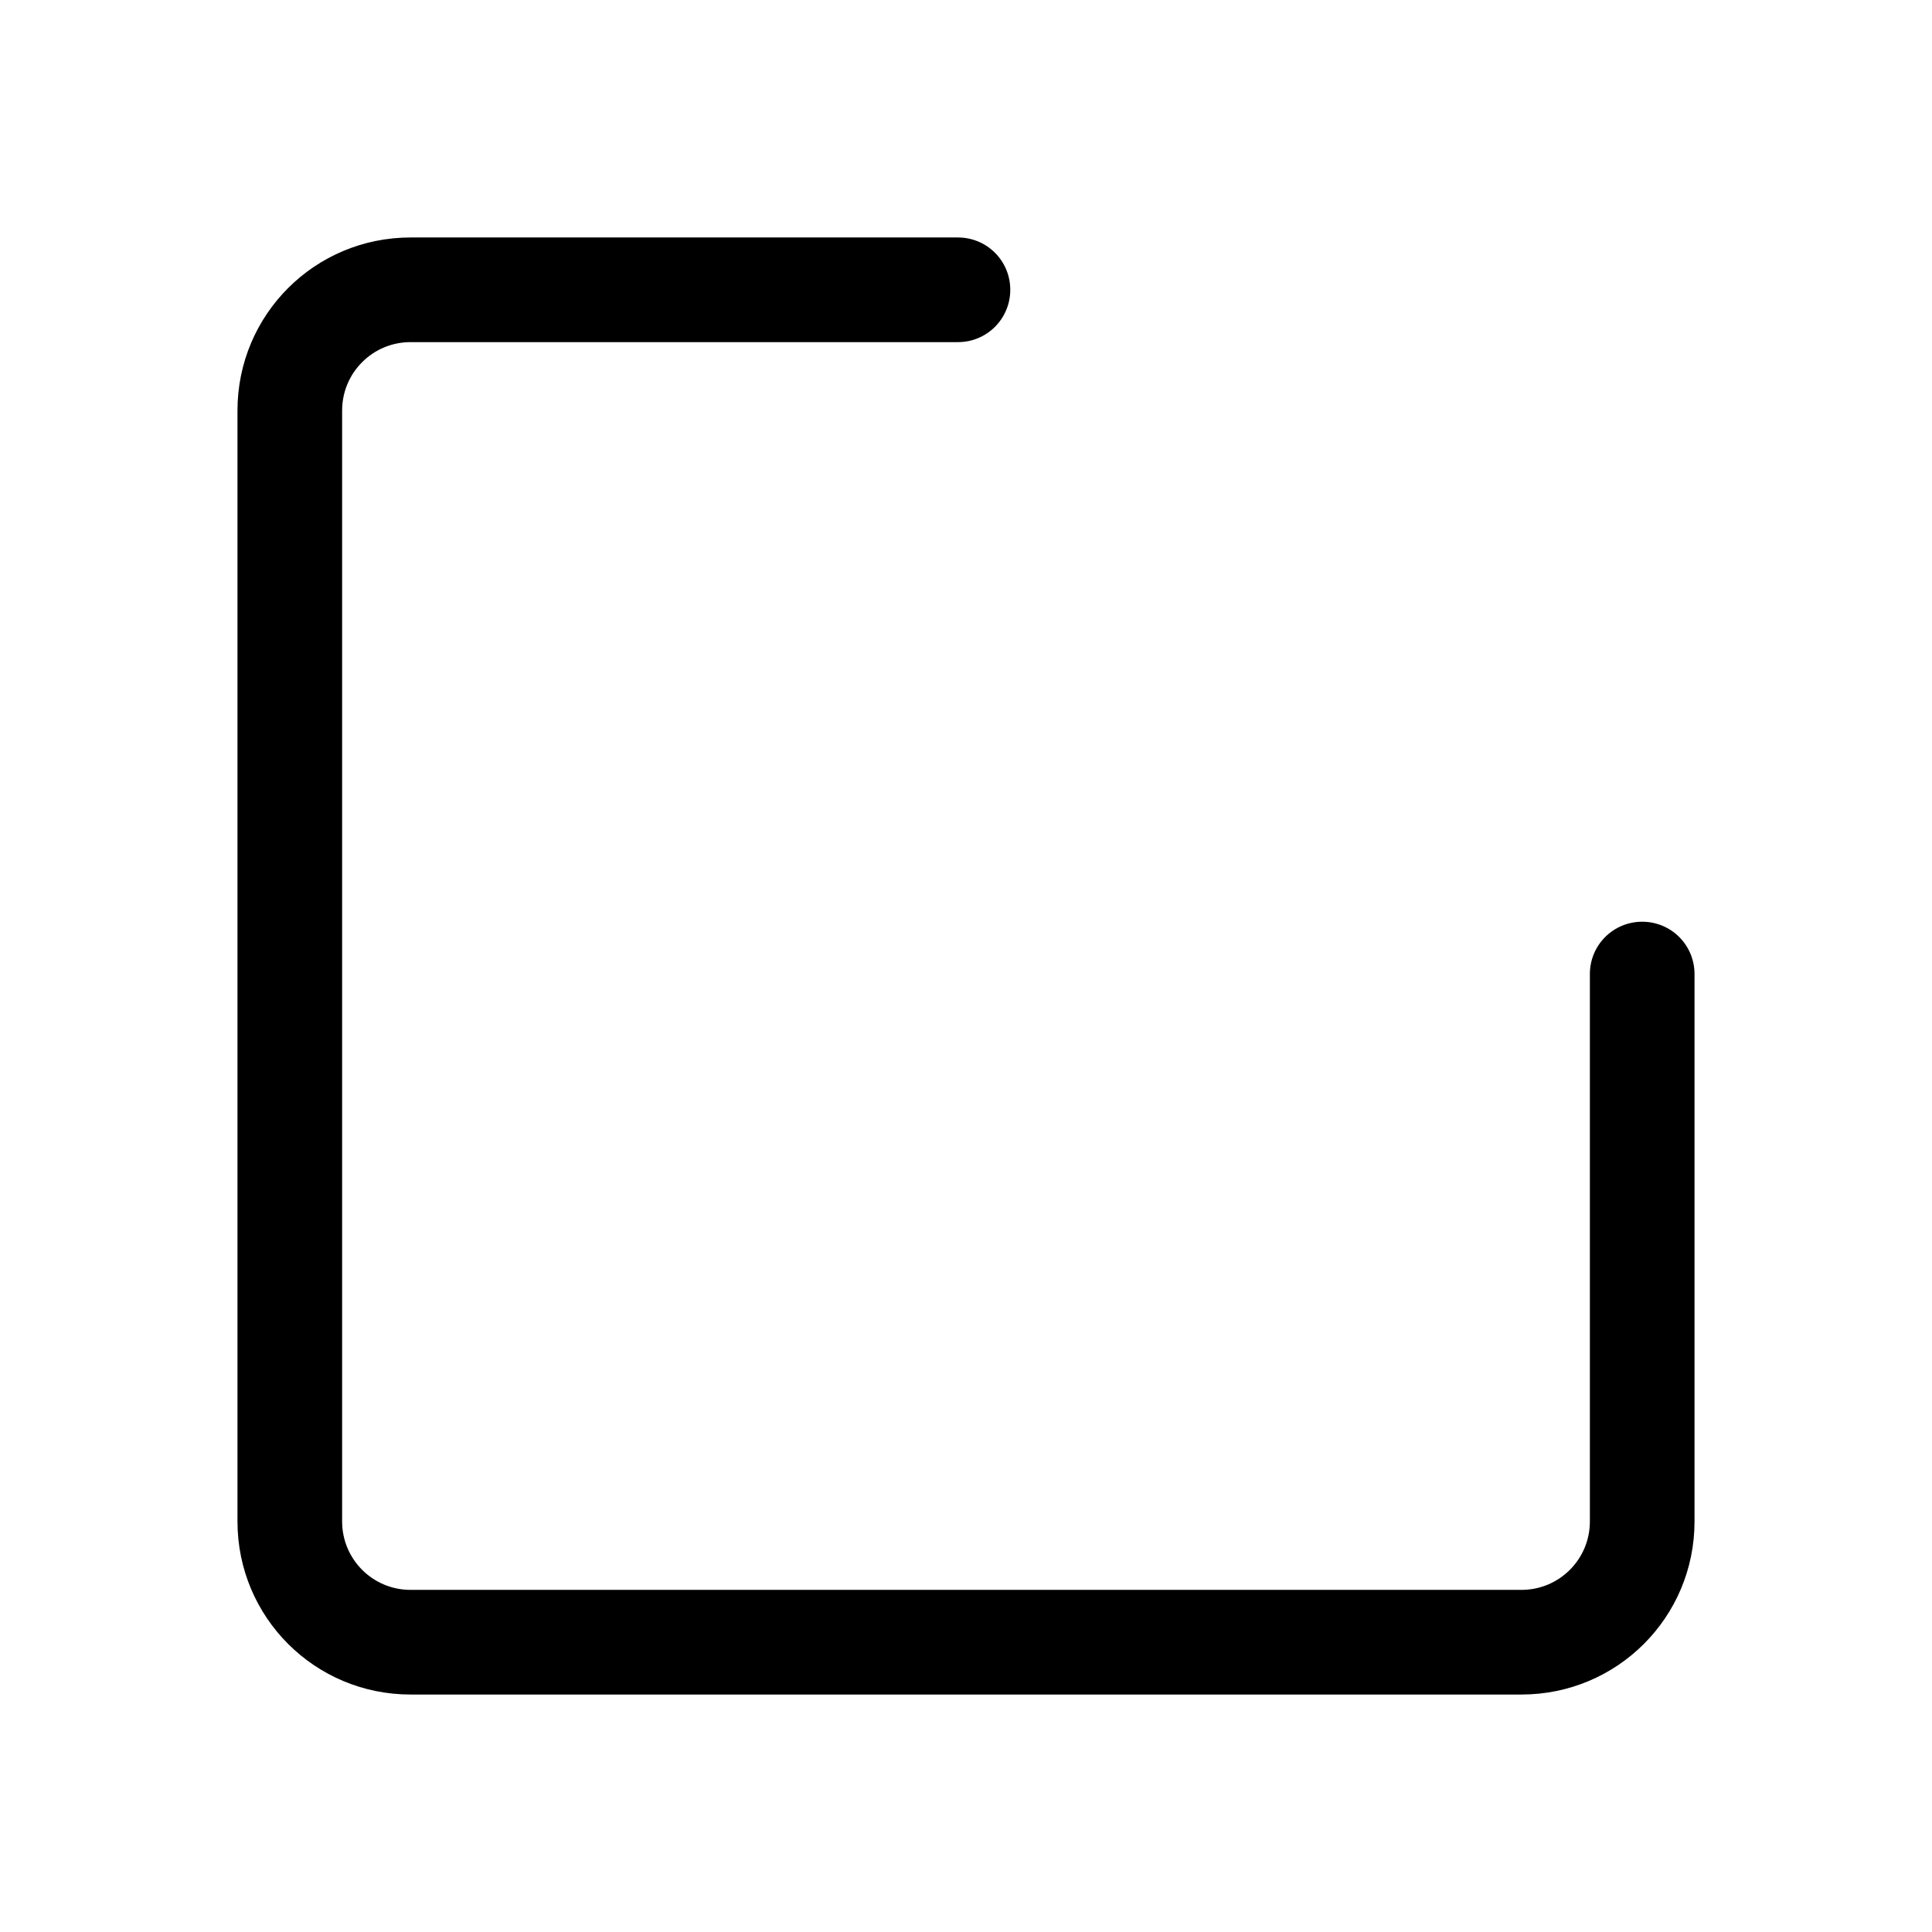 <?xml version="1.0" encoding="UTF-8"?>
<svg id="FL" xmlns="http://www.w3.org/2000/svg" viewBox="0 0 24 24">
  <path d="M18.9,21.05H5.1c-1.19,0-2.15-.96-2.15-2.15V5.1c0-1.19.96-2.15,2.15-2.15h6.8c.36,0,.65.29.65.65s-.29.65-.65.65h-6.8c-.47,0-.85.38-.85.85v13.8c0,.47.38.85.85.85h13.8c.47,0,.85-.38.85-.85v-6.8c0-.36.29-.65.65-.65s.65.29.65.65v6.8c0,1.19-.96,2.15-2.15,2.15Z" style="fill: #000; stroke-width: 0px;"/>
</svg>